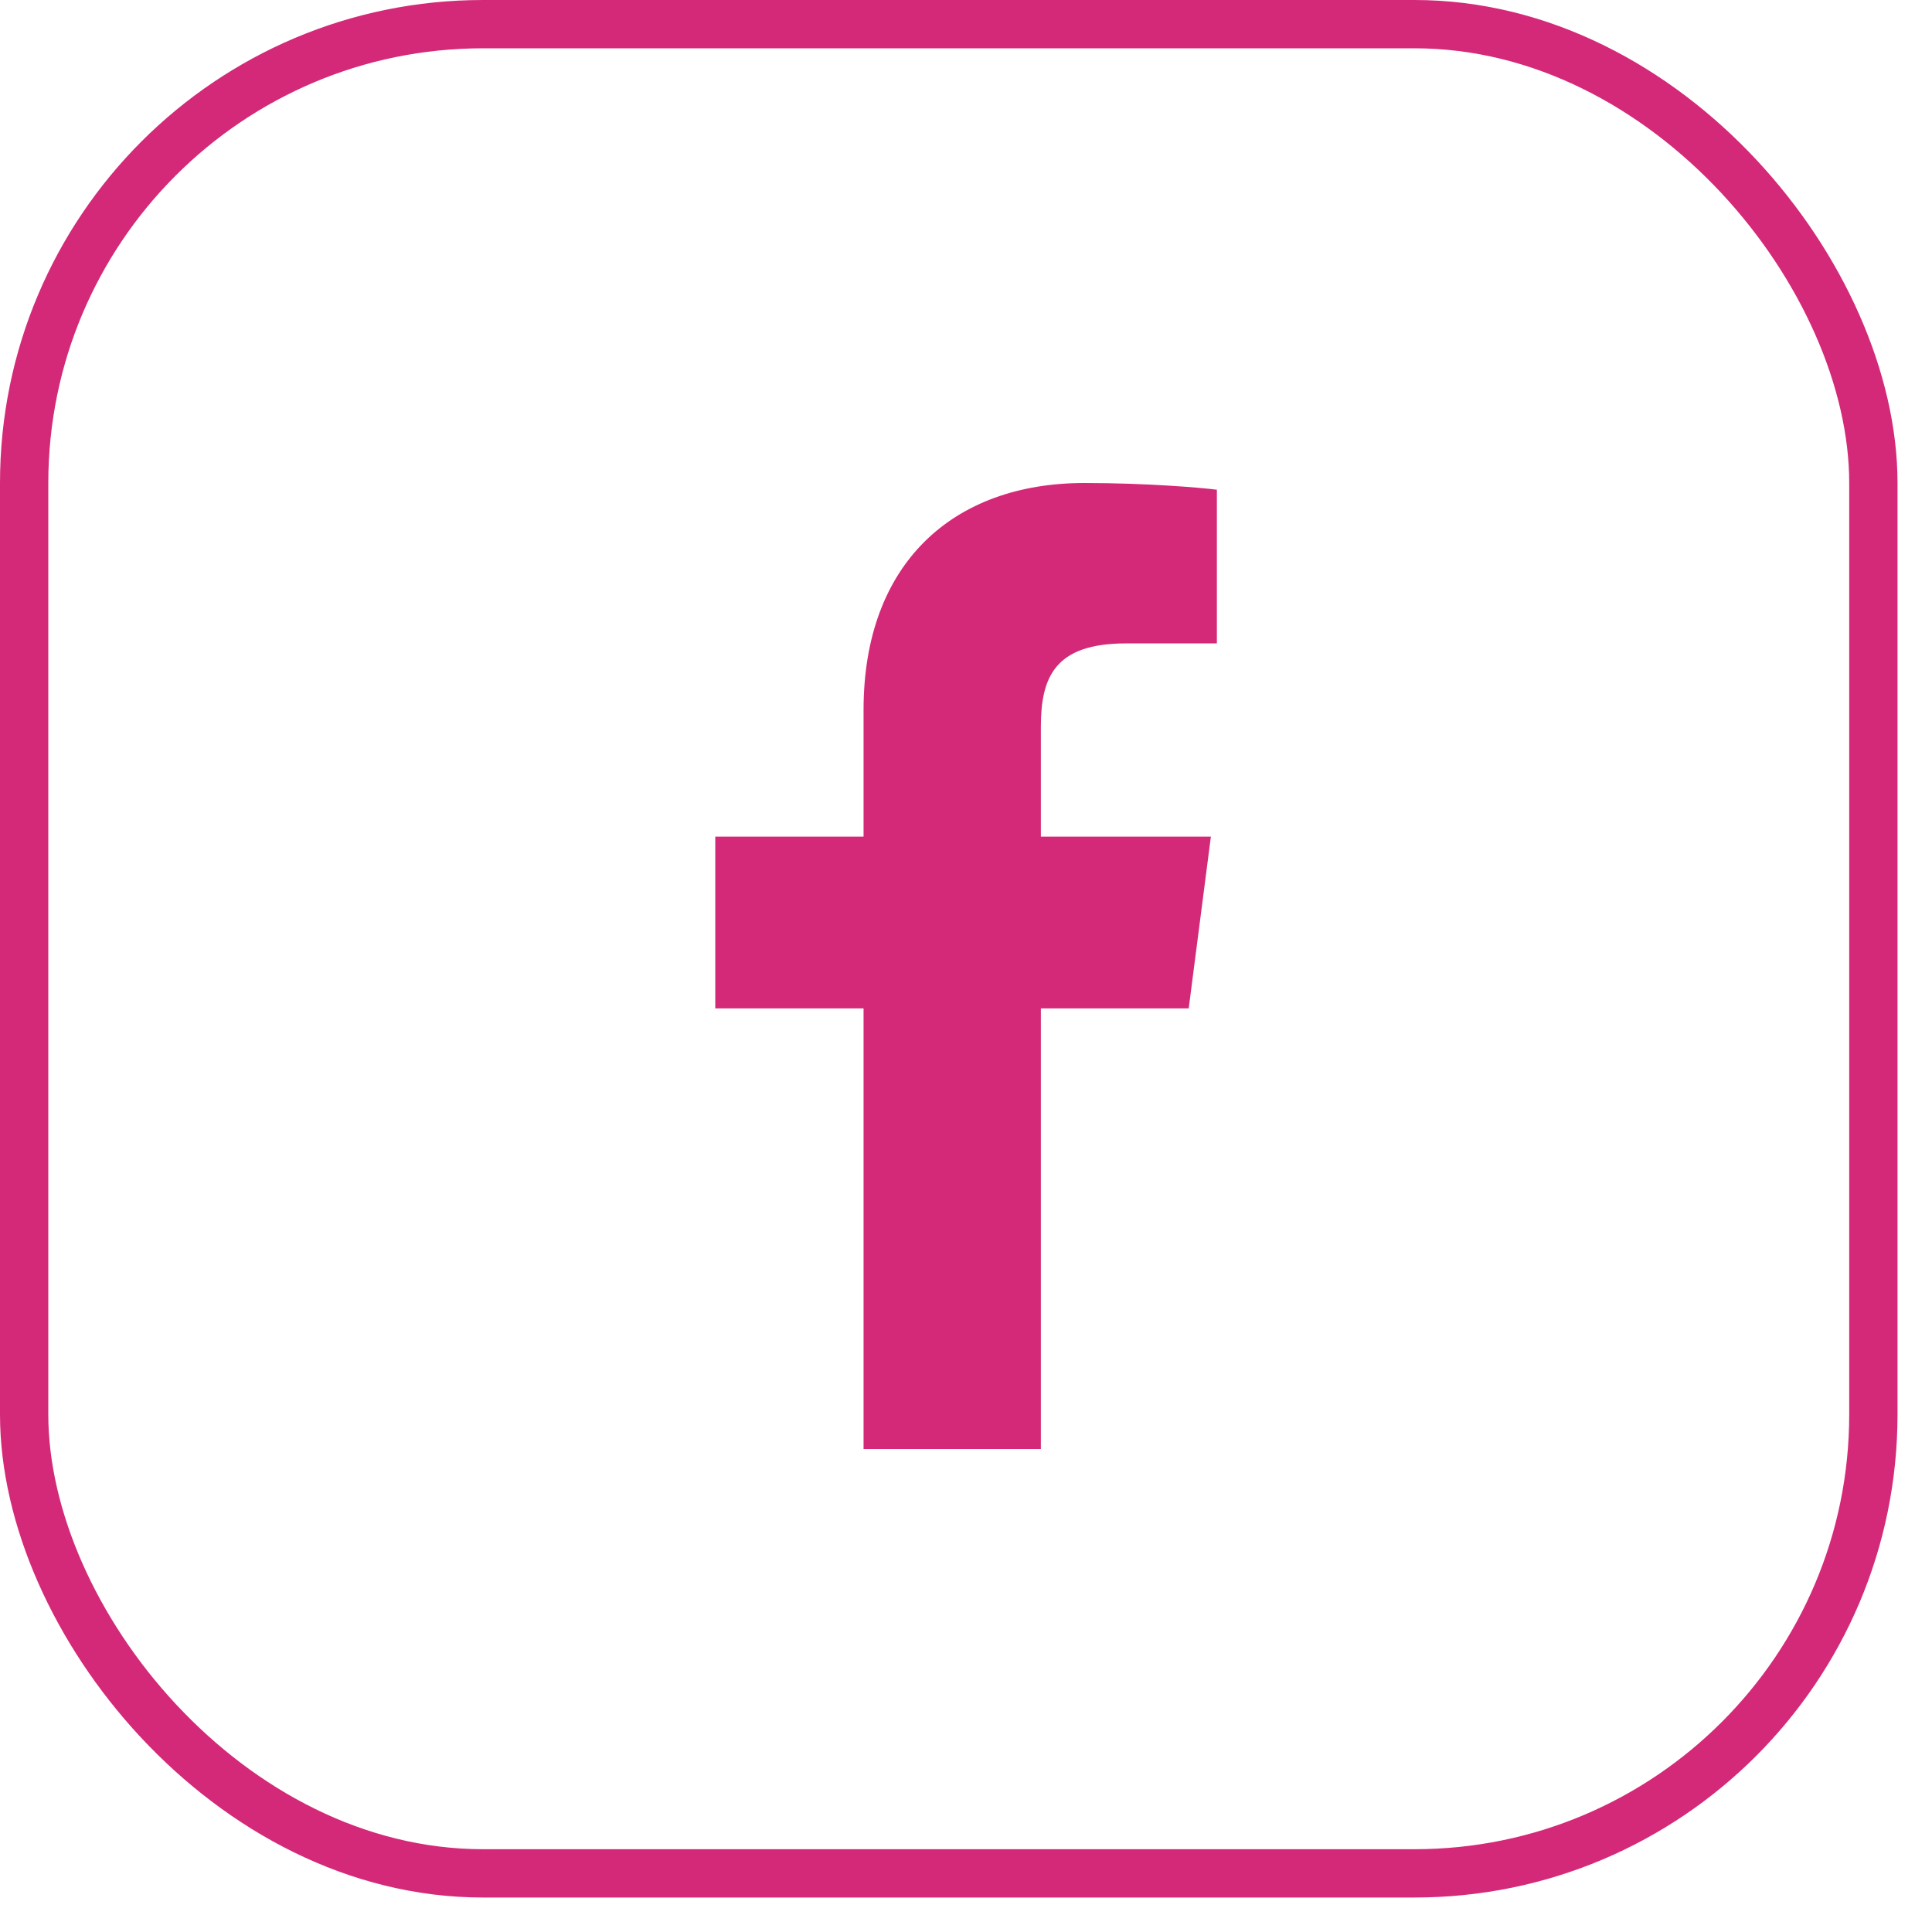 <svg width="40" height="40" viewBox="0 0 40 40" fill="none" xmlns="http://www.w3.org/2000/svg">
<rect x="0.5" y="0.5" width="38.286" height="38.286" rx="9.5" stroke="#D42978"/>
<g clip-path="url(#clip0_92_32369)">
<path d="M21.55 30V20.878H24.611L25.07 17.322H21.55V15.052C21.55 14.022 21.835 13.321 23.312 13.321L25.194 13.32V10.139C24.869 10.097 23.752 10 22.452 10C19.737 10 17.879 11.657 17.879 14.699V17.322H14.809V20.878H17.879V30H21.55Z" fill="#D42978"/>
</g>
<defs>
<clipPath id="clip0_92_32369">
<rect width="20" height="20" fill="white" transform="translate(10 10)"/>
</clipPath>
</defs>
</svg>
